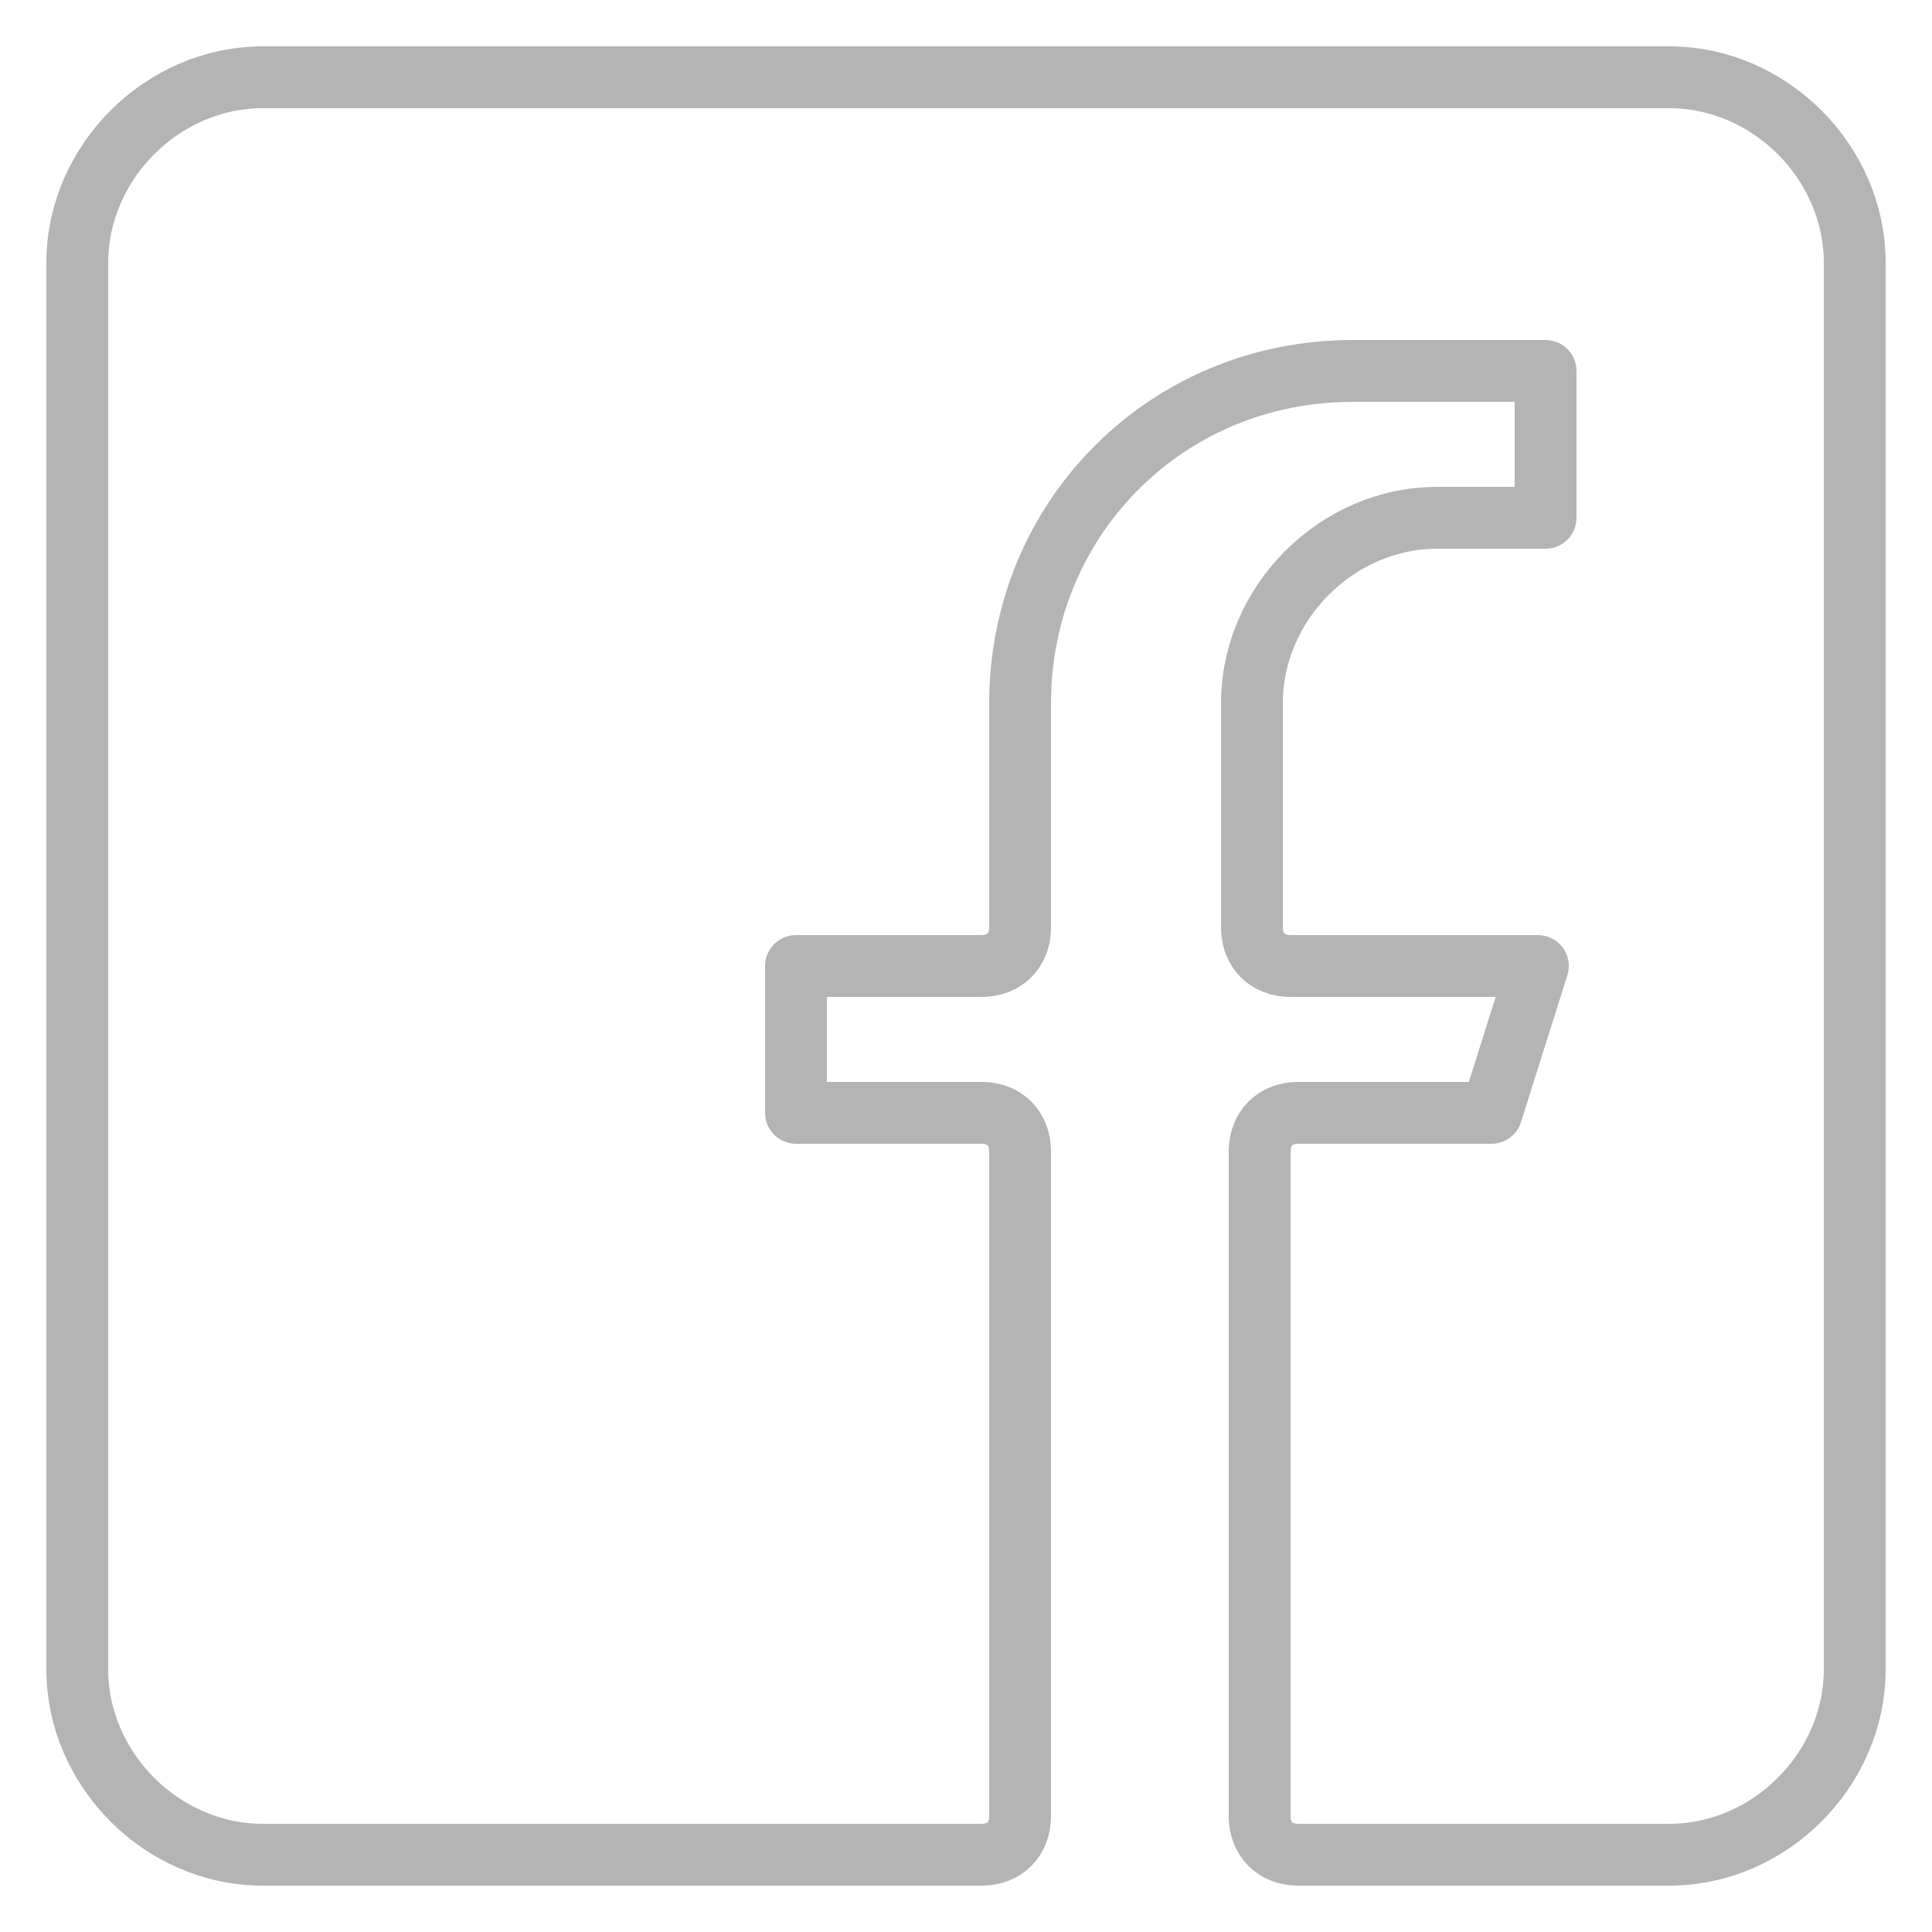 <?xml version="1.0" encoding="utf-8"?>
<!-- Generator: Adobe Illustrator 19.2.0, SVG Export Plug-In . SVG Version: 6.00 Build 0)  -->
<svg version="1.1" id="Layer_1" xmlns="http://www.w3.org/2000/svg" xmlns:xlink="http://www.w3.org/1999/xlink" x="0px" y="0px"
	 viewBox="0 0 25 25" style="enable-background:new 0 0 25 25;" xml:space="preserve">
<style type="text/css">
	.st0{fill:none;stroke:#B4B4B4;stroke-width:0.8;stroke-linecap:round;stroke-linejoin:round;stroke-miterlimit:10;}
</style>
<g>
	<path class="st0" d="M21.6,24h-4.8c-0.3,0-0.5-0.2-0.5-0.5v-8.6c0-0.3,0.2-0.5,0.5-0.5h2.5l0.6-1.9h-3.2c-0.3,0-0.5-0.2-0.5-0.5
		V9.1c0-1.3,1.1-2.4,2.4-2.4h1.4V4.8h-2.5c-2.4,0-4.3,1.9-4.3,4.3V12c0,0.3-0.2,0.5-0.5,0.5h-2.4v1.9h2.4c0.3,0,0.5,0.2,0.5,0.5v8.6
		c0,0.3-0.2,0.5-0.5,0.5H3.4C2.1,24,1,22.9,1,21.6V3.4C1,2.1,2.1,1,3.4,1h18.2C22.9,1,24,2.1,24,3.4v18.2C24,22.9,22.9,24,21.6,24z"
		/>
</g>
</svg>
